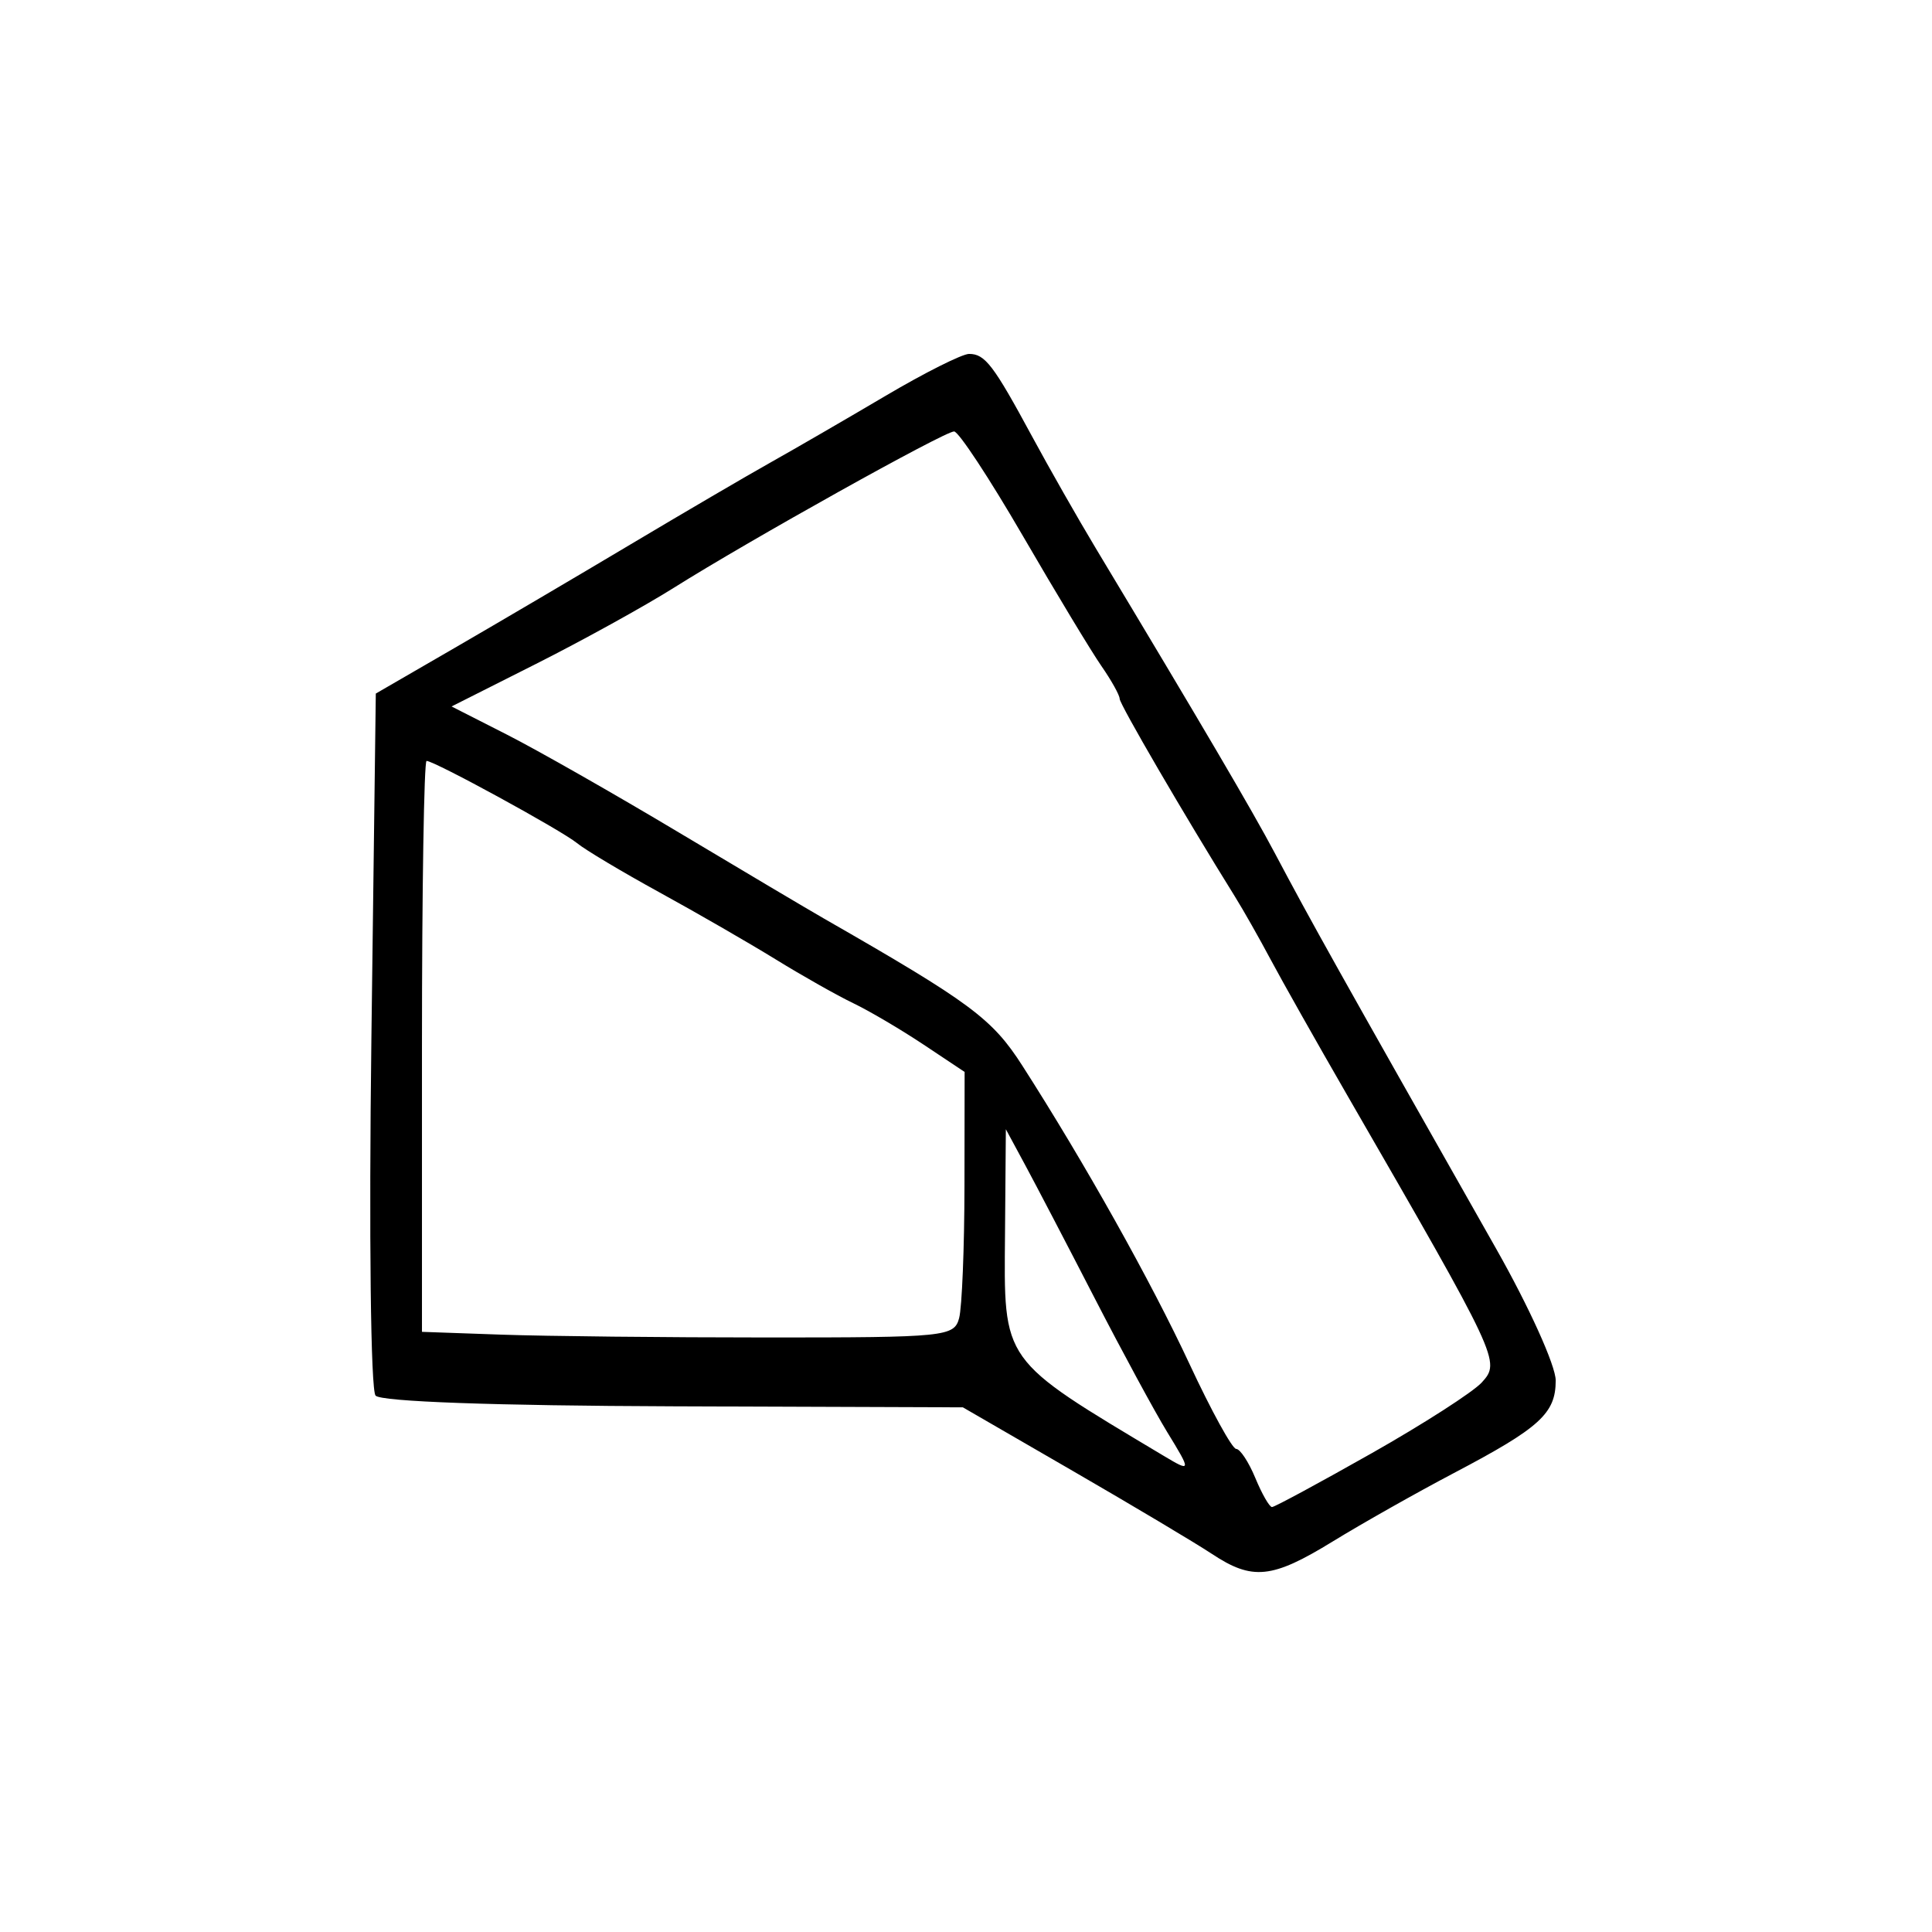 <?xml version="1.0" encoding="UTF-8" standalone="no"?>
<!-- Created with Inkscape (http://www.inkscape.org/) -->

<svg
   width="800"
   height="800"
   viewBox="0 0 211.667 211.667"
   version="1.1"
   fill="currentColor"
   id="svg19685"
   xmlns="http://www.w3.org/2000/svg"
   xmlns:svg="http://www.w3.org/2000/svg">
  <defs
     id="defs19682" />
  <path
     d="m 132.752,170.229 c -1.752,-1.162 -8.602,-5.247 -15.223,-9.078 l -12.038,-6.965 -31.7,-0.112 c -19.651,-0.068 -32.059,-0.515 -32.644,-1.173 -0.534,-0.599 -0.733,-17.562 -0.459,-38.988 l 0.485,-37.927 8.632,-4.998 c 4.748,-2.749 13.41,-7.846 19.249,-11.327 5.839,-3.481 12.766,-7.535 15.394,-9.009 2.628,-1.474 8.28,-4.749 12.562,-7.278 4.282,-2.529 8.403,-4.599 9.159,-4.599 1.749,0 2.668,1.204 6.895,9.024 1.893,3.503 5.022,8.997 6.952,12.209 11.727,19.508 17.154,28.749 19.642,33.442 4.089,7.715 6.566,12.142 24.259,43.362 3.62,6.387 6.524,12.813 6.524,14.433 0,3.612 -1.725,5.18 -11.147,10.136 -4.087,2.15 -10.059,5.522 -13.271,7.494 -6.673,4.096 -8.808,4.314 -13.271,1.353 z m 17.494,-10.995 c 5.709,-3.233 11.156,-6.734 12.103,-7.781 2.063,-2.28 1.949,-2.525 -14.749,-31.461 -3.369,-5.839 -7.144,-12.527 -8.388,-14.863 -1.244,-2.336 -3.005,-5.441 -3.914,-6.901 -5.513,-8.856 -12.631,-21.07 -12.631,-21.673 0,-0.389 -0.899,-2.002 -1.997,-3.584 -1.098,-1.582 -4.98,-8.012 -8.625,-14.289 -3.645,-6.277 -7.027,-11.413 -7.516,-11.413 -1.059,0 -22.418,11.914 -30.697,17.123 -3.211,2.021 -10.006,5.774 -15.099,8.34 l -9.26,4.667 6.075,3.09 c 3.341,1.699 11.808,6.519 18.815,10.71 7.007,4.191 14.173,8.442 15.925,9.446 16.082,9.22 18.41,10.947 21.723,16.115 6.822,10.641 14.075,23.587 18.316,32.692 2.38,5.109 4.678,9.289 5.106,9.289 0.428,0 1.373,1.433 2.098,3.185 0.726,1.751 1.548,3.185 1.827,3.185 0.279,0 5.179,-2.645 10.889,-5.878 z m -22.377,-2.35 c -1.341,-2.19 -4.9,-8.758 -7.908,-14.597 -3.008,-5.839 -6.435,-12.406 -7.615,-14.593 l -2.146,-3.976 -0.092,11.408 c -0.115,14.25 -0.547,13.644 17.346,24.351 3.075,1.84 3.086,1.769 0.415,-2.592 z M 105.08,144.409 c 0.314,-1.168 0.578,-7.714 0.586,-14.547 l 0.016,-12.423 -4.512,-3.003 c -2.482,-1.652 -5.945,-3.691 -7.697,-4.531 -1.752,-0.841 -5.574,-3 -8.493,-4.798 -2.919,-1.798 -8.652,-5.104 -12.74,-7.346 -4.087,-2.242 -8.148,-4.668 -9.024,-5.391 -1.683,-1.39 -15.622,-9.006 -16.482,-9.006 -0.277,0 -0.504,14.074 -0.504,31.275 v 31.275 l 8.759,0.309 c 4.817,0.169 17.93,0.309 29.14,0.309 19.483,0 20.407,-0.092 20.953,-2.123 z"
     id="path17596" />
</svg>
